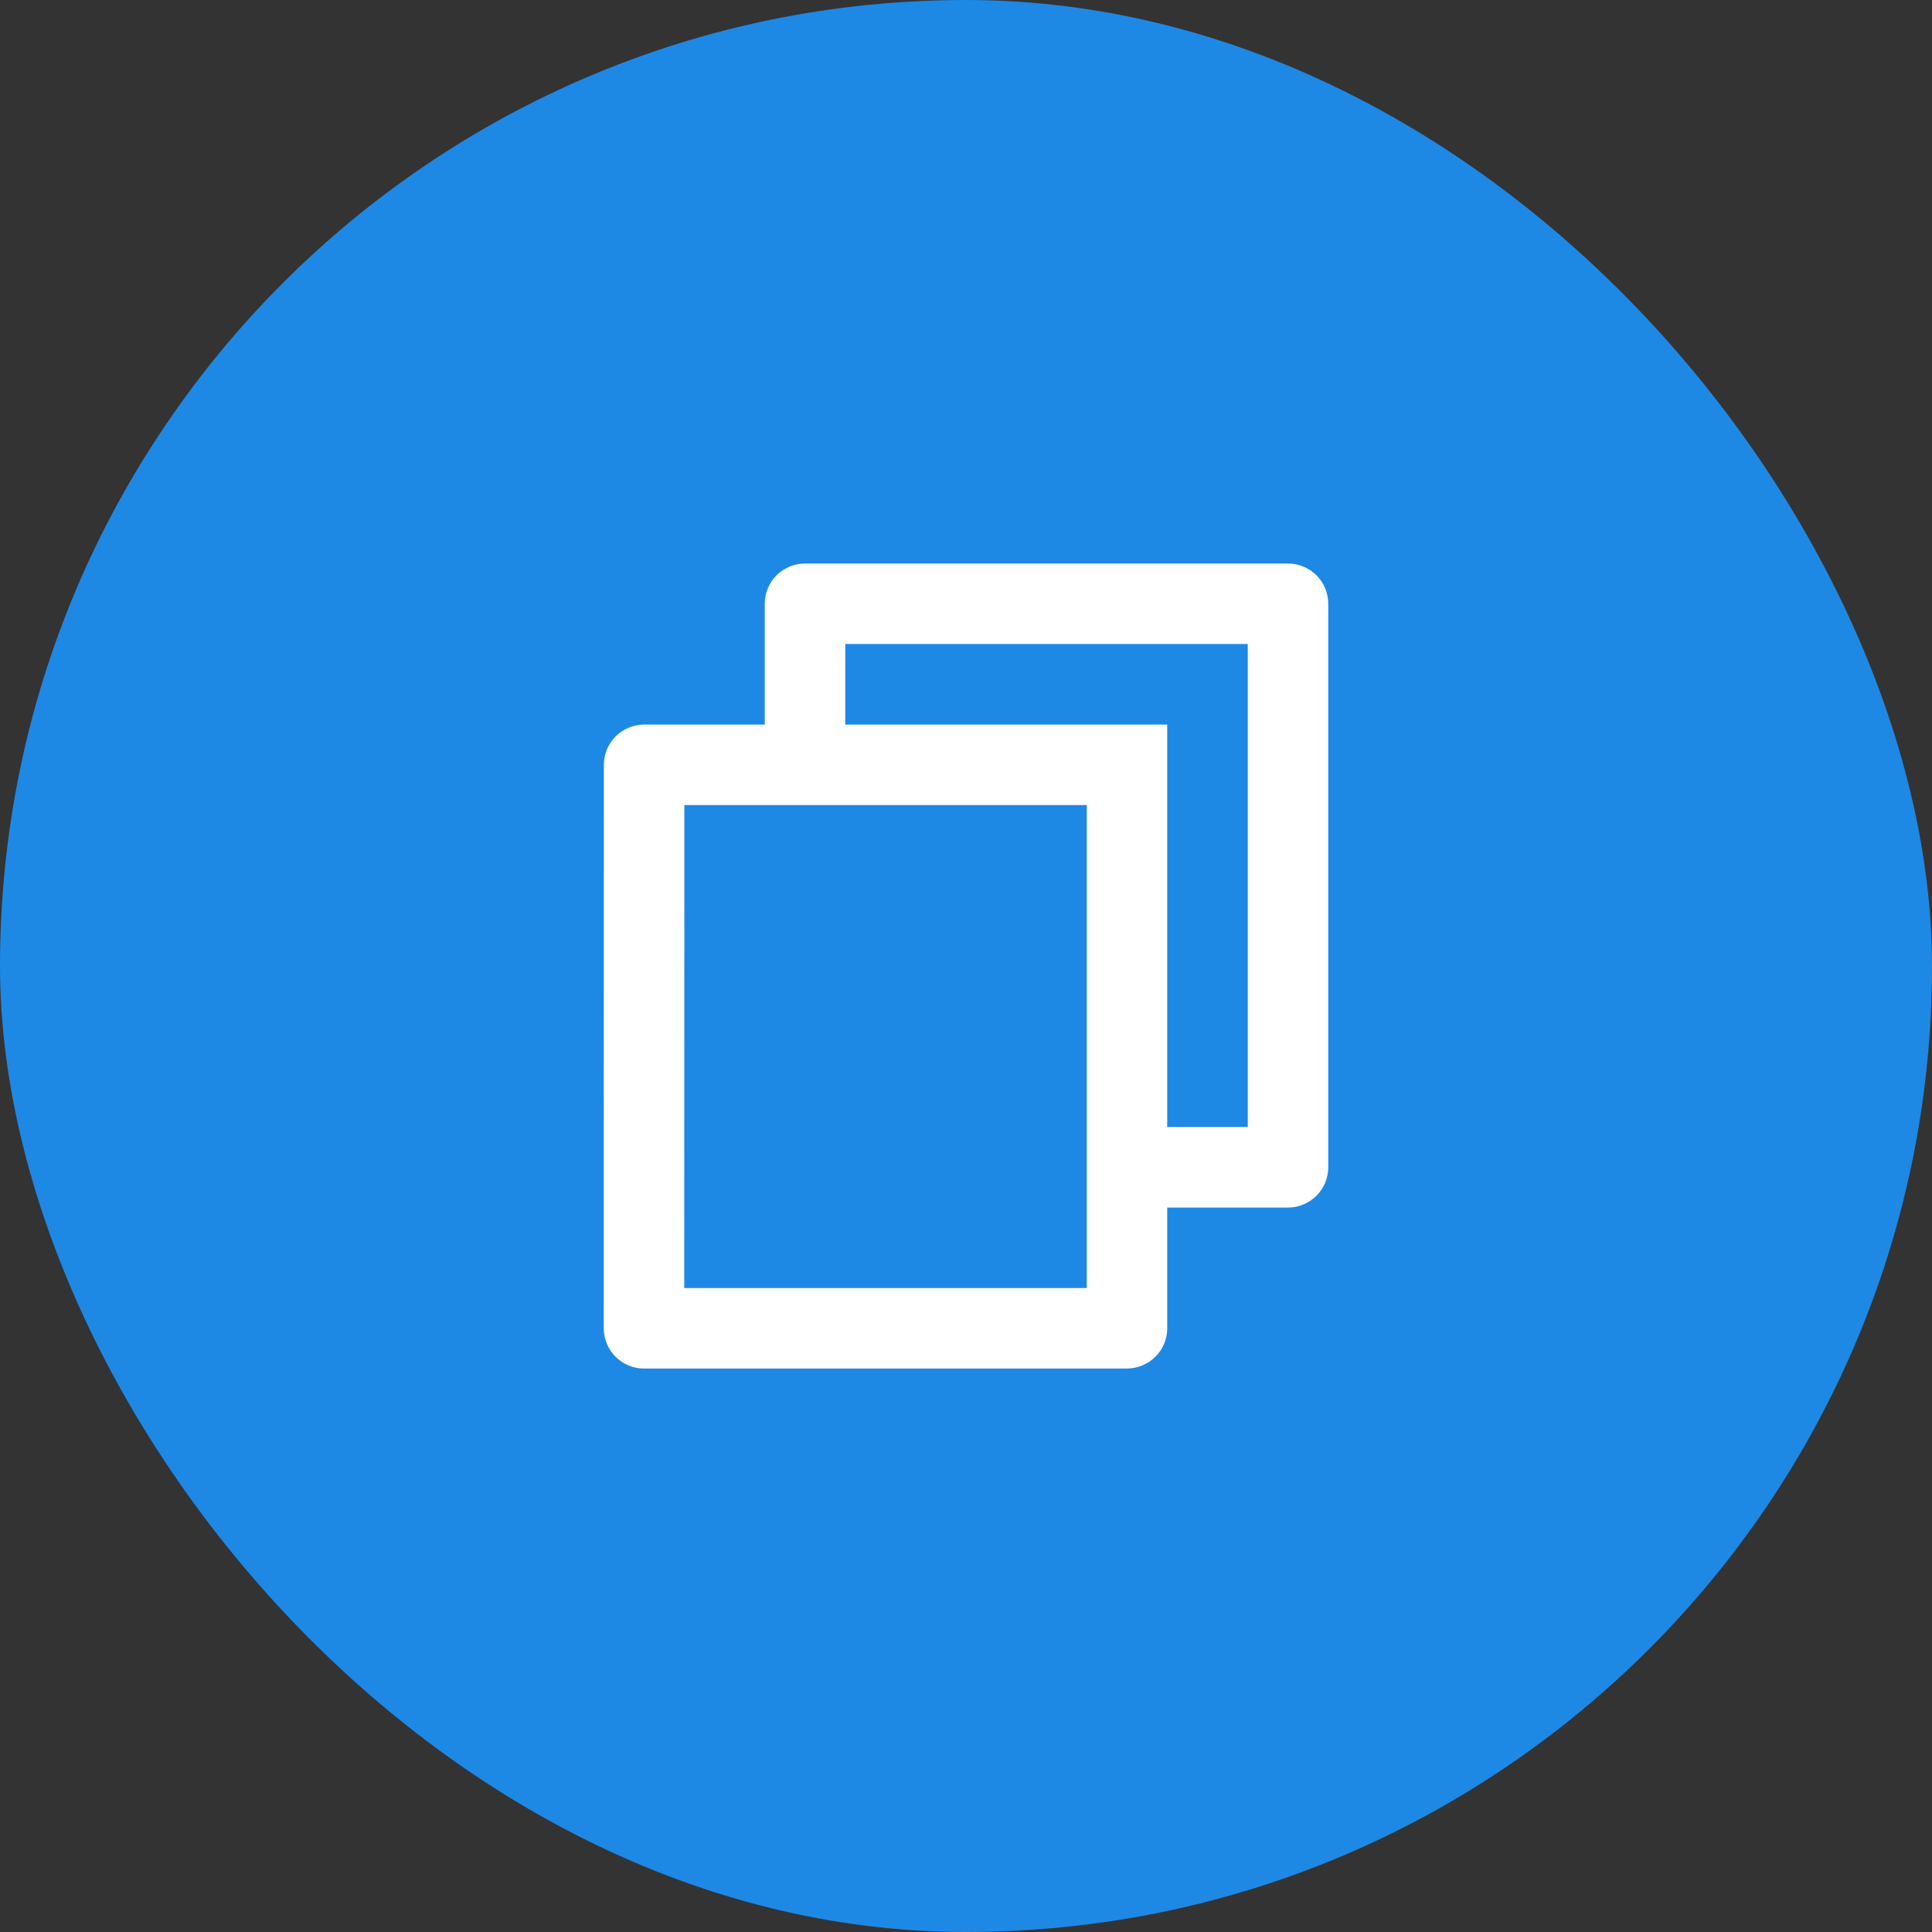 <svg width="32" height="32" viewBox="0 0 32 32" fill="none" xmlns="http://www.w3.org/2000/svg">
<rect x="0" y="0" width="32" height="32" fill="#333333" stroke="none"/>
<rect width="32" height="32" rx="16" fill="#1E88E5"/>
<g clip-path="url(#clip0_10511_5777)">
<path d="M12.667 12.001V10.001C12.667 9.824 12.737 9.654 12.862 9.529C12.987 9.404 13.156 9.334 13.333 9.334H21.333C21.51 9.334 21.68 9.404 21.805 9.529C21.93 9.654 22 9.824 22 10.001V19.334C22 19.511 21.93 19.68 21.805 19.805C21.68 19.93 21.51 20.001 21.333 20.001H19.333V22.001C19.333 22.369 19.033 22.667 18.662 22.667H10.671C10.583 22.668 10.496 22.651 10.415 22.618C10.334 22.584 10.259 22.535 10.197 22.474C10.135 22.412 10.085 22.338 10.051 22.257C10.018 22.176 10 22.089 10 22.001L10.002 12.667C10.002 12.299 10.302 12.001 10.673 12.001H12.667ZM11.335 13.334L11.333 21.334H18V13.334H11.335ZM14 12.001H19.333V18.667H20.667V10.667H14V12.001Z" fill="white"/>
</g>
<defs>
<clipPath id="clip0_10511_5777">
<rect width="16" height="16" fill="white" transform="translate(8 8)"/>
</clipPath>
</defs>
</svg>

